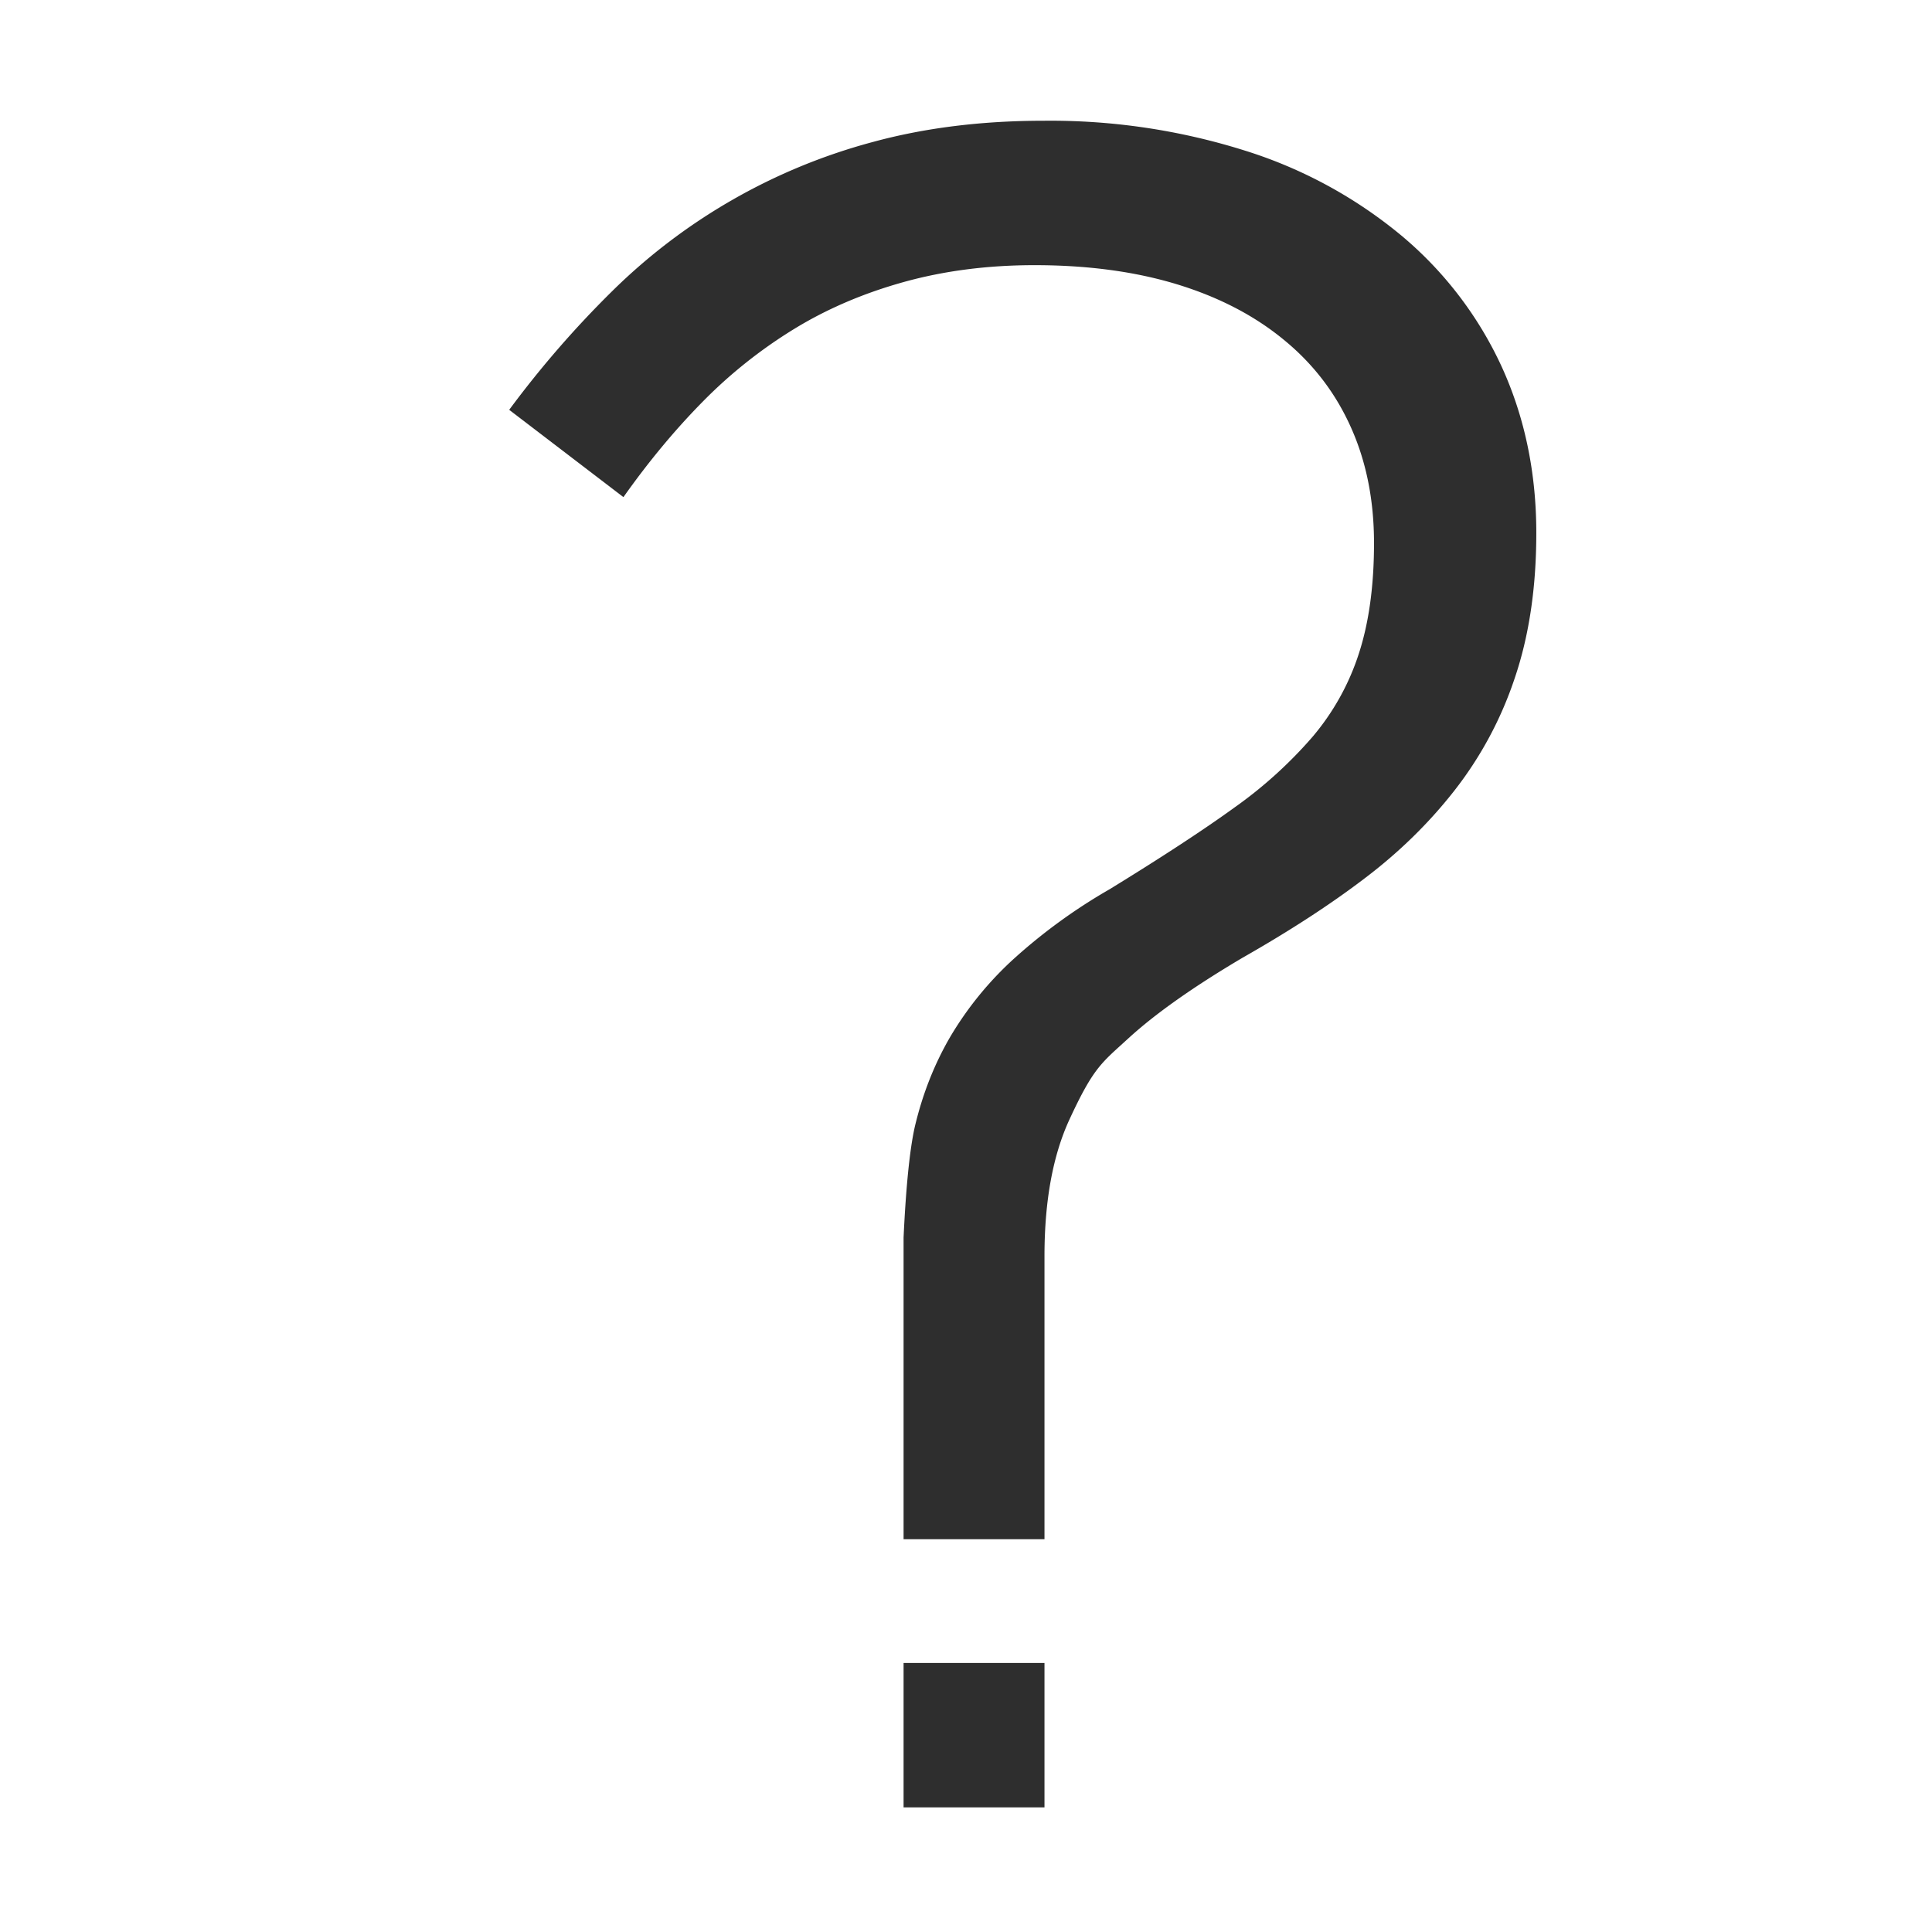 <svg width="16" height="16" fill="none" xmlns="http://www.w3.org/2000/svg"><path fill-rule="evenodd" clip-rule="evenodd" d="M8.65 12.747v-2.355c.001-.45.07-.823.205-1.117.203-.44.269-.473.491-.677.223-.204.539-.427.947-.668.39-.222.725-.44 1.006-.654.282-.213.53-.454.742-.724a3.1 3.1 0 0 0 .502-.932c.12-.352.18-.754.18-1.206 0-.5-.096-.96-.287-1.378a3.108 3.108 0 0 0-.83-1.085 3.807 3.807 0 0 0-1.3-.705A5.361 5.361 0 0 0 8.642 1c-.513 0-.985.059-1.414.176a4.861 4.861 0 0 0-2.162 1.239 8.359 8.359 0 0 0-.849.979l.946.723c.21-.297.43-.561.659-.793a3.97 3.97 0 0 1 .752-.598c.272-.167.575-.297.909-.39.334-.093.695-.14 1.085-.14.44 0 .832.053 1.178.158.347.106.642.259.886.46.245.2.43.443.557.728.127.284.19.603.19.956 0 .352-.042.657-.125.913a2.027 2.027 0 0 1-.385.692 3.622 3.622 0 0 1-.645.584c-.257.186-.601.411-1.034.677a4.587 4.587 0 0 0-.798.58 2.808 2.808 0 0 0-.524.645c-.133.229-.23.478-.293.747-.04.18-.072.484-.092.913v2.498H8.65Zm0 2.22v-1.195H7.483v1.196H8.65Z" fill="#2E2E2E"/></svg>
